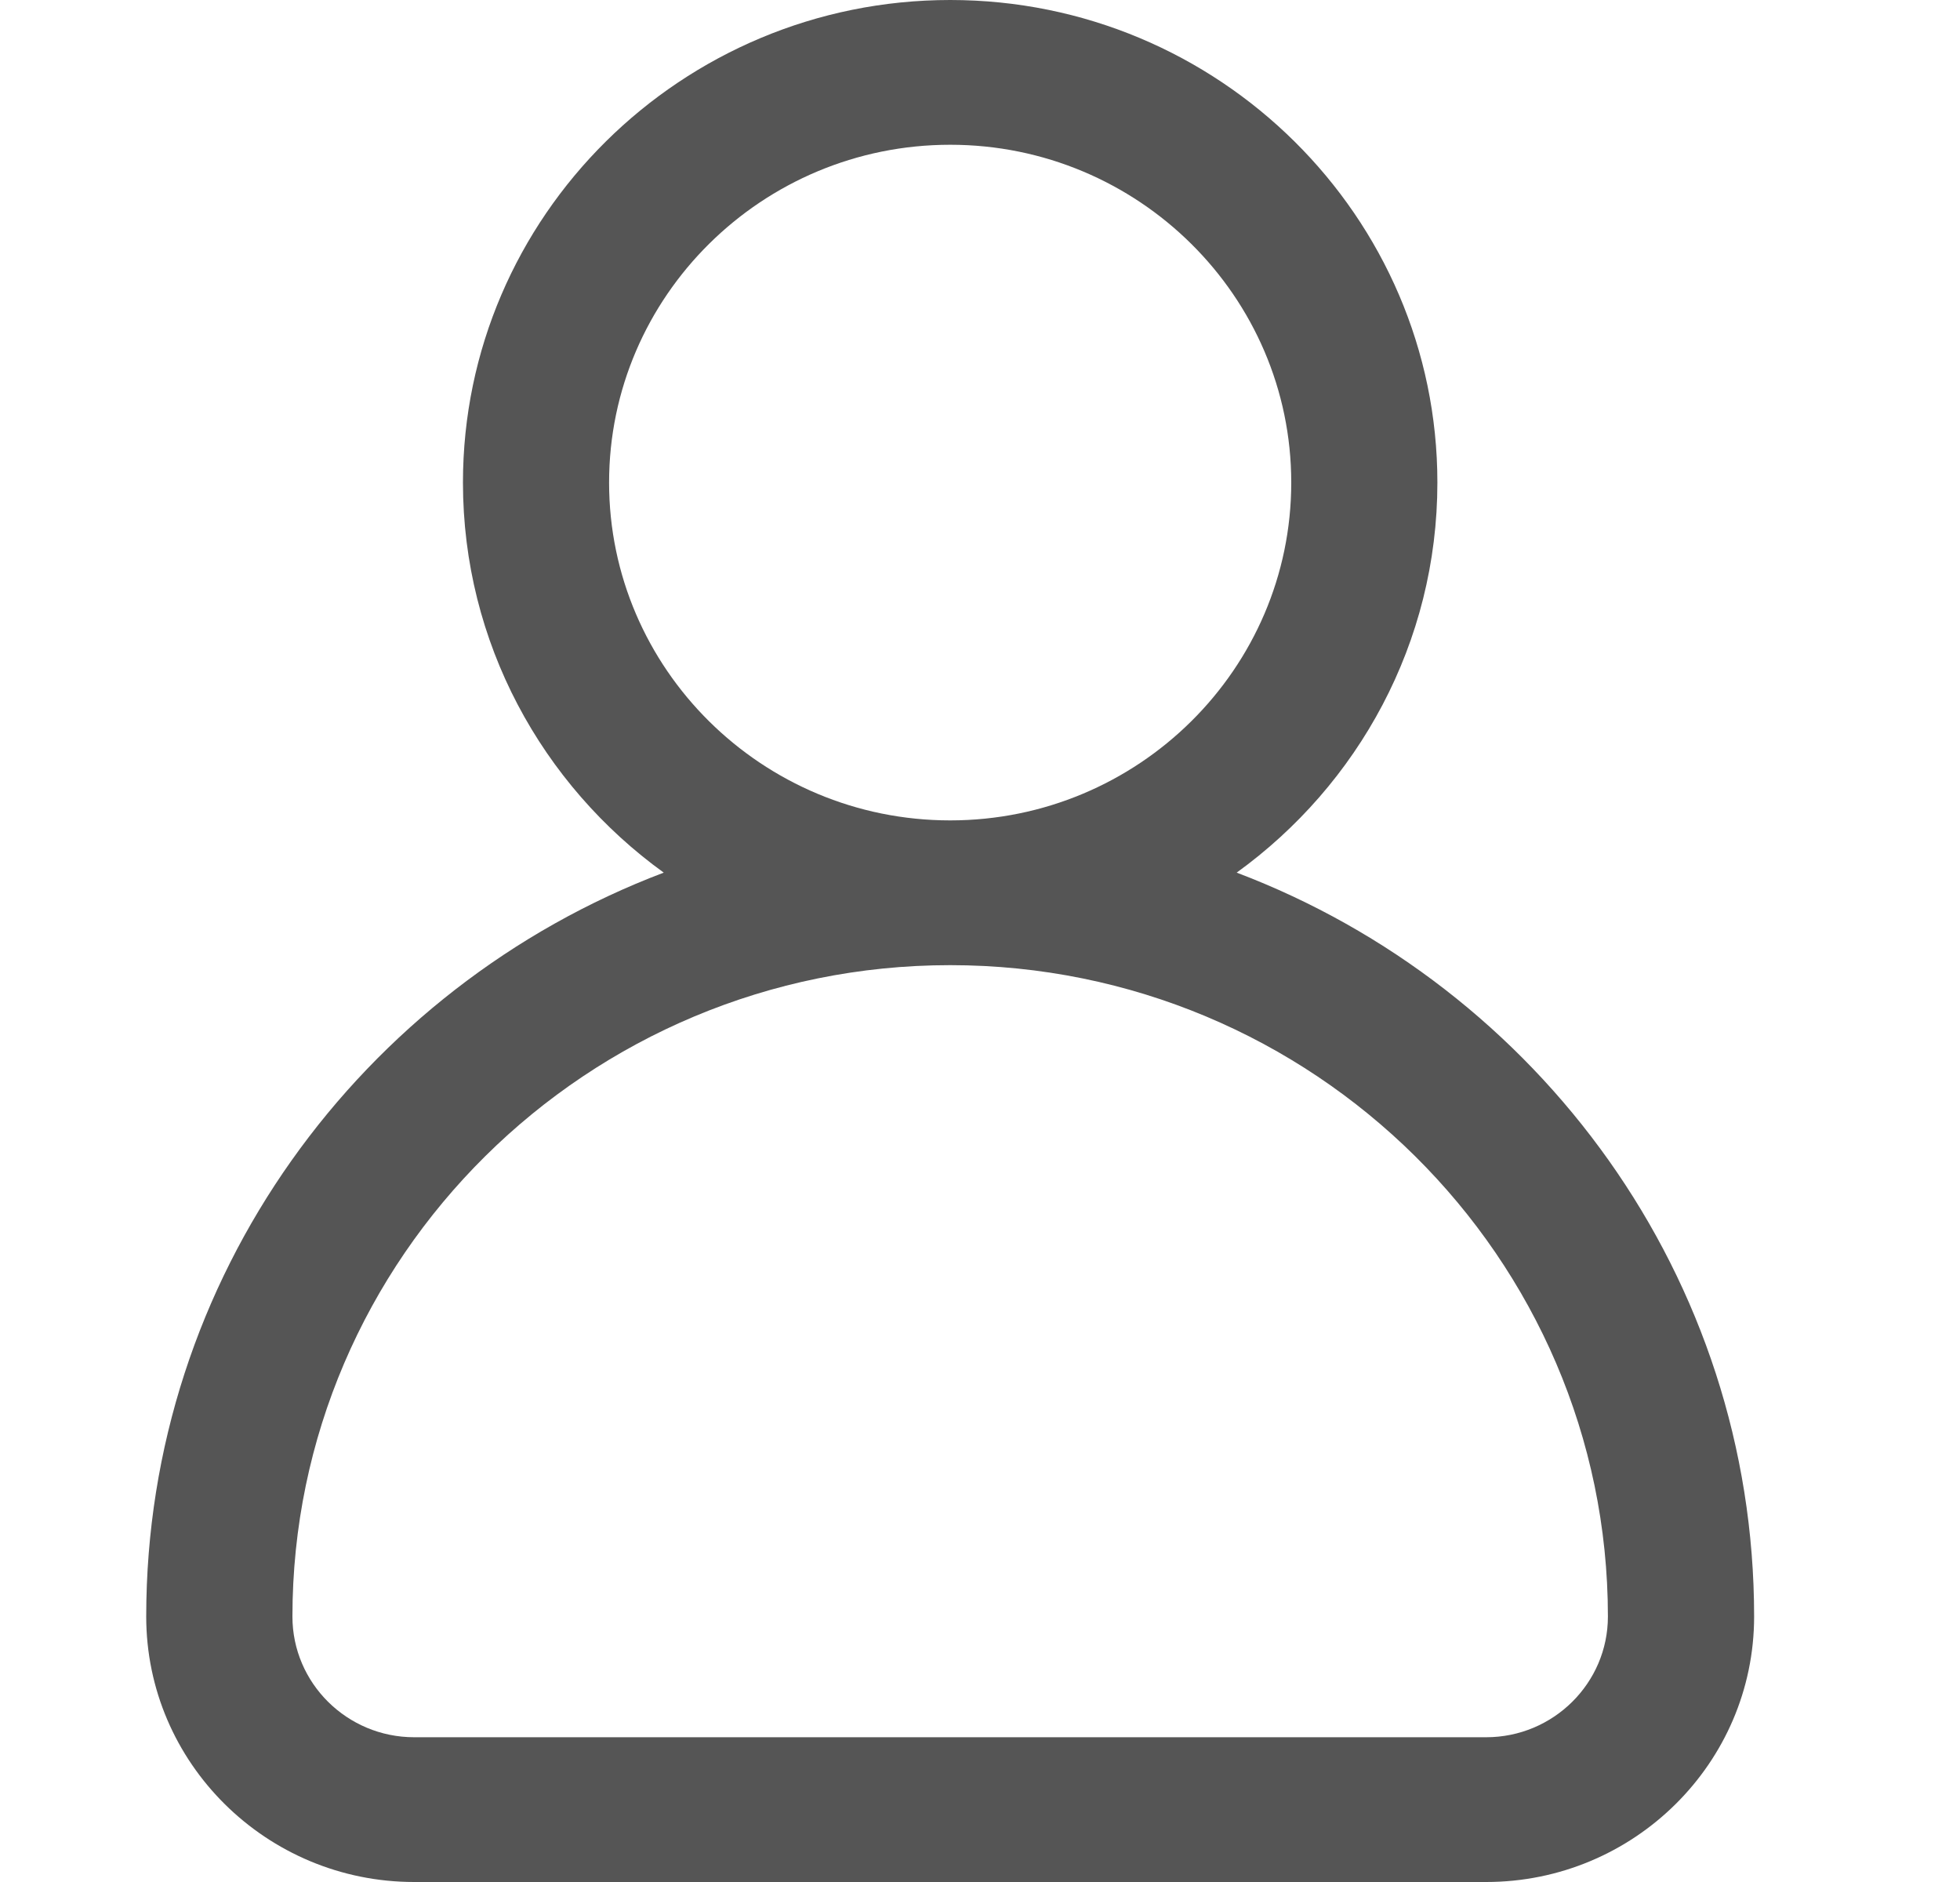 <svg width="25" height="24" viewBox="0 0 25 24" fill="none" xmlns="http://www.w3.org/2000/svg">
<path d="M15.774 11.128C17.324 10.008 18.334 8.196 18.334 6.154C18.334 2.761 15.546 0 12.12 0C8.693 0 5.905 2.761 5.905 6.154C5.905 8.196 6.915 10.008 8.466 11.128C4.61 12.589 1.865 16.291 1.865 20.615C1.865 22.482 3.399 24 5.283 24H18.956C20.84 24 22.374 22.482 22.374 20.615C22.374 16.291 19.629 12.589 15.774 11.128ZM7.769 6.154C7.769 3.779 9.721 1.846 12.12 1.846C14.518 1.846 16.47 3.779 16.47 6.154C16.47 8.529 14.518 10.462 12.12 10.462C9.721 10.462 7.769 8.529 7.769 6.154ZM18.956 22.154H5.283C4.427 22.154 3.73 21.464 3.73 20.615C3.73 16.034 7.493 12.308 12.12 12.308C16.746 12.308 20.509 16.034 20.509 20.615C20.509 21.464 19.812 22.154 18.956 22.154Z" fill="#555555"/>
</svg>
